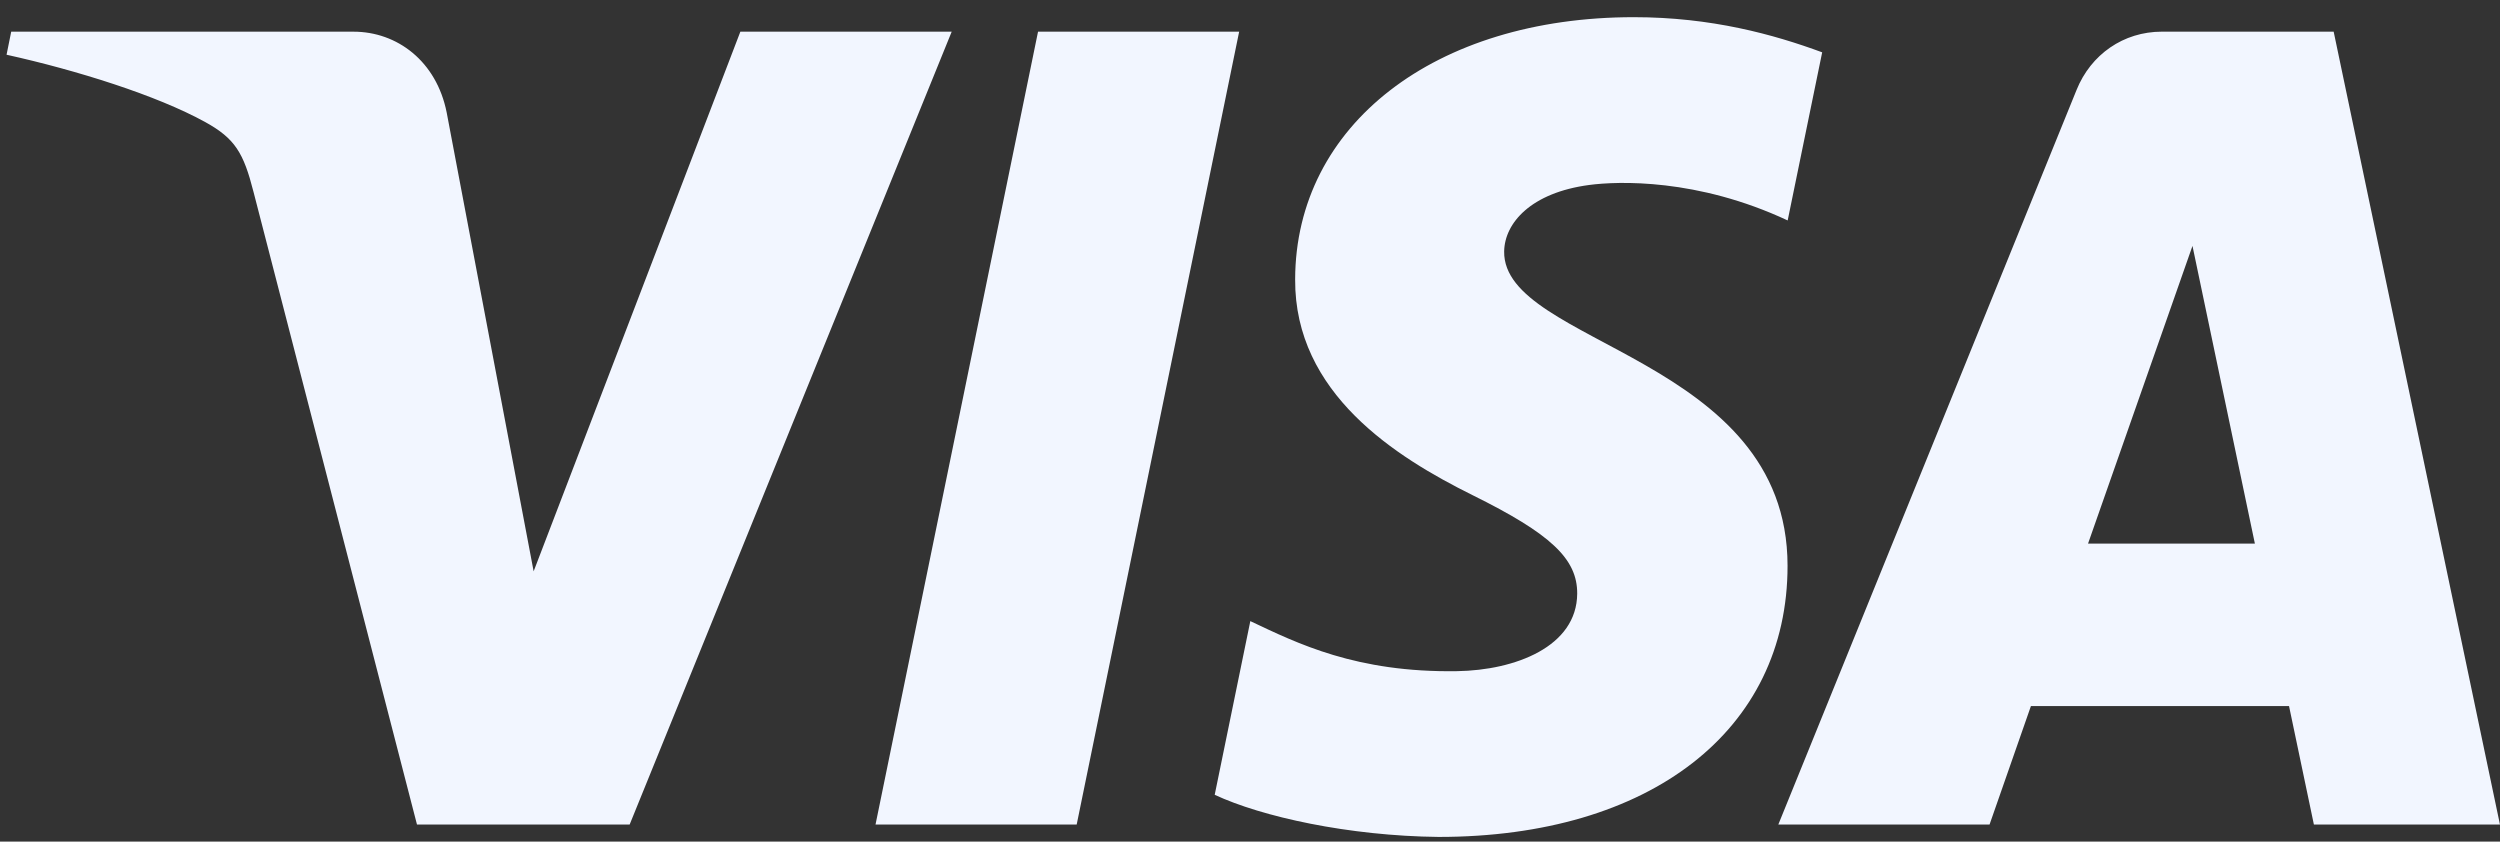 <svg width="101" height="34" viewBox="0 0 101 34" fill="none" xmlns="http://www.w3.org/2000/svg">
<rect x="0" y="0" width="101" height="34" fill="#333333" stroke="none"/>
<path d="M38.449 1.279L25.438 33.311H16.846L10.241 7.749C9.84 6.174 9.495 5.597 8.296 4.934C6.337 3.853 3.107 2.84 0.265 2.211L0.453 1.28L14.283 1.28C16.046 1.28 17.636 2.476 18.046 4.546L21.559 23.081L29.911 1.279L38.449 1.279ZM72.217 22.852C72.21 14.399 60.707 13.933 60.768 10.156C60.787 9.007 61.854 7.785 64.202 7.473C65.366 7.318 68.574 7.199 72.222 8.906L73.616 2.114C71.657 1.391 69.137 0.694 66.007 0.694C57.973 0.694 52.341 5.048 52.324 11.283C52.295 15.894 56.394 18.467 59.481 19.999C62.657 21.569 63.724 22.577 63.719 23.98C63.707 26.129 61.208 27.078 58.868 27.115C54.783 27.179 52.407 25.988 50.513 25.093L49.074 32.11C50.977 32.998 54.486 33.773 58.121 33.812C66.659 33.812 72.223 29.512 72.217 22.852ZM93.481 33.311H100.998L94.28 1.279L87.342 1.279C85.782 1.279 84.471 2.205 83.895 3.629L71.844 33.311H80.378L82.049 28.526H92.477L93.481 33.311ZM84.357 21.961L88.576 9.935L91.097 21.961H84.357ZM50.062 1.279L43.498 33.311H35.371L41.937 1.279L50.062 1.279Z" fill="#F2F6FF"/>
</svg>
